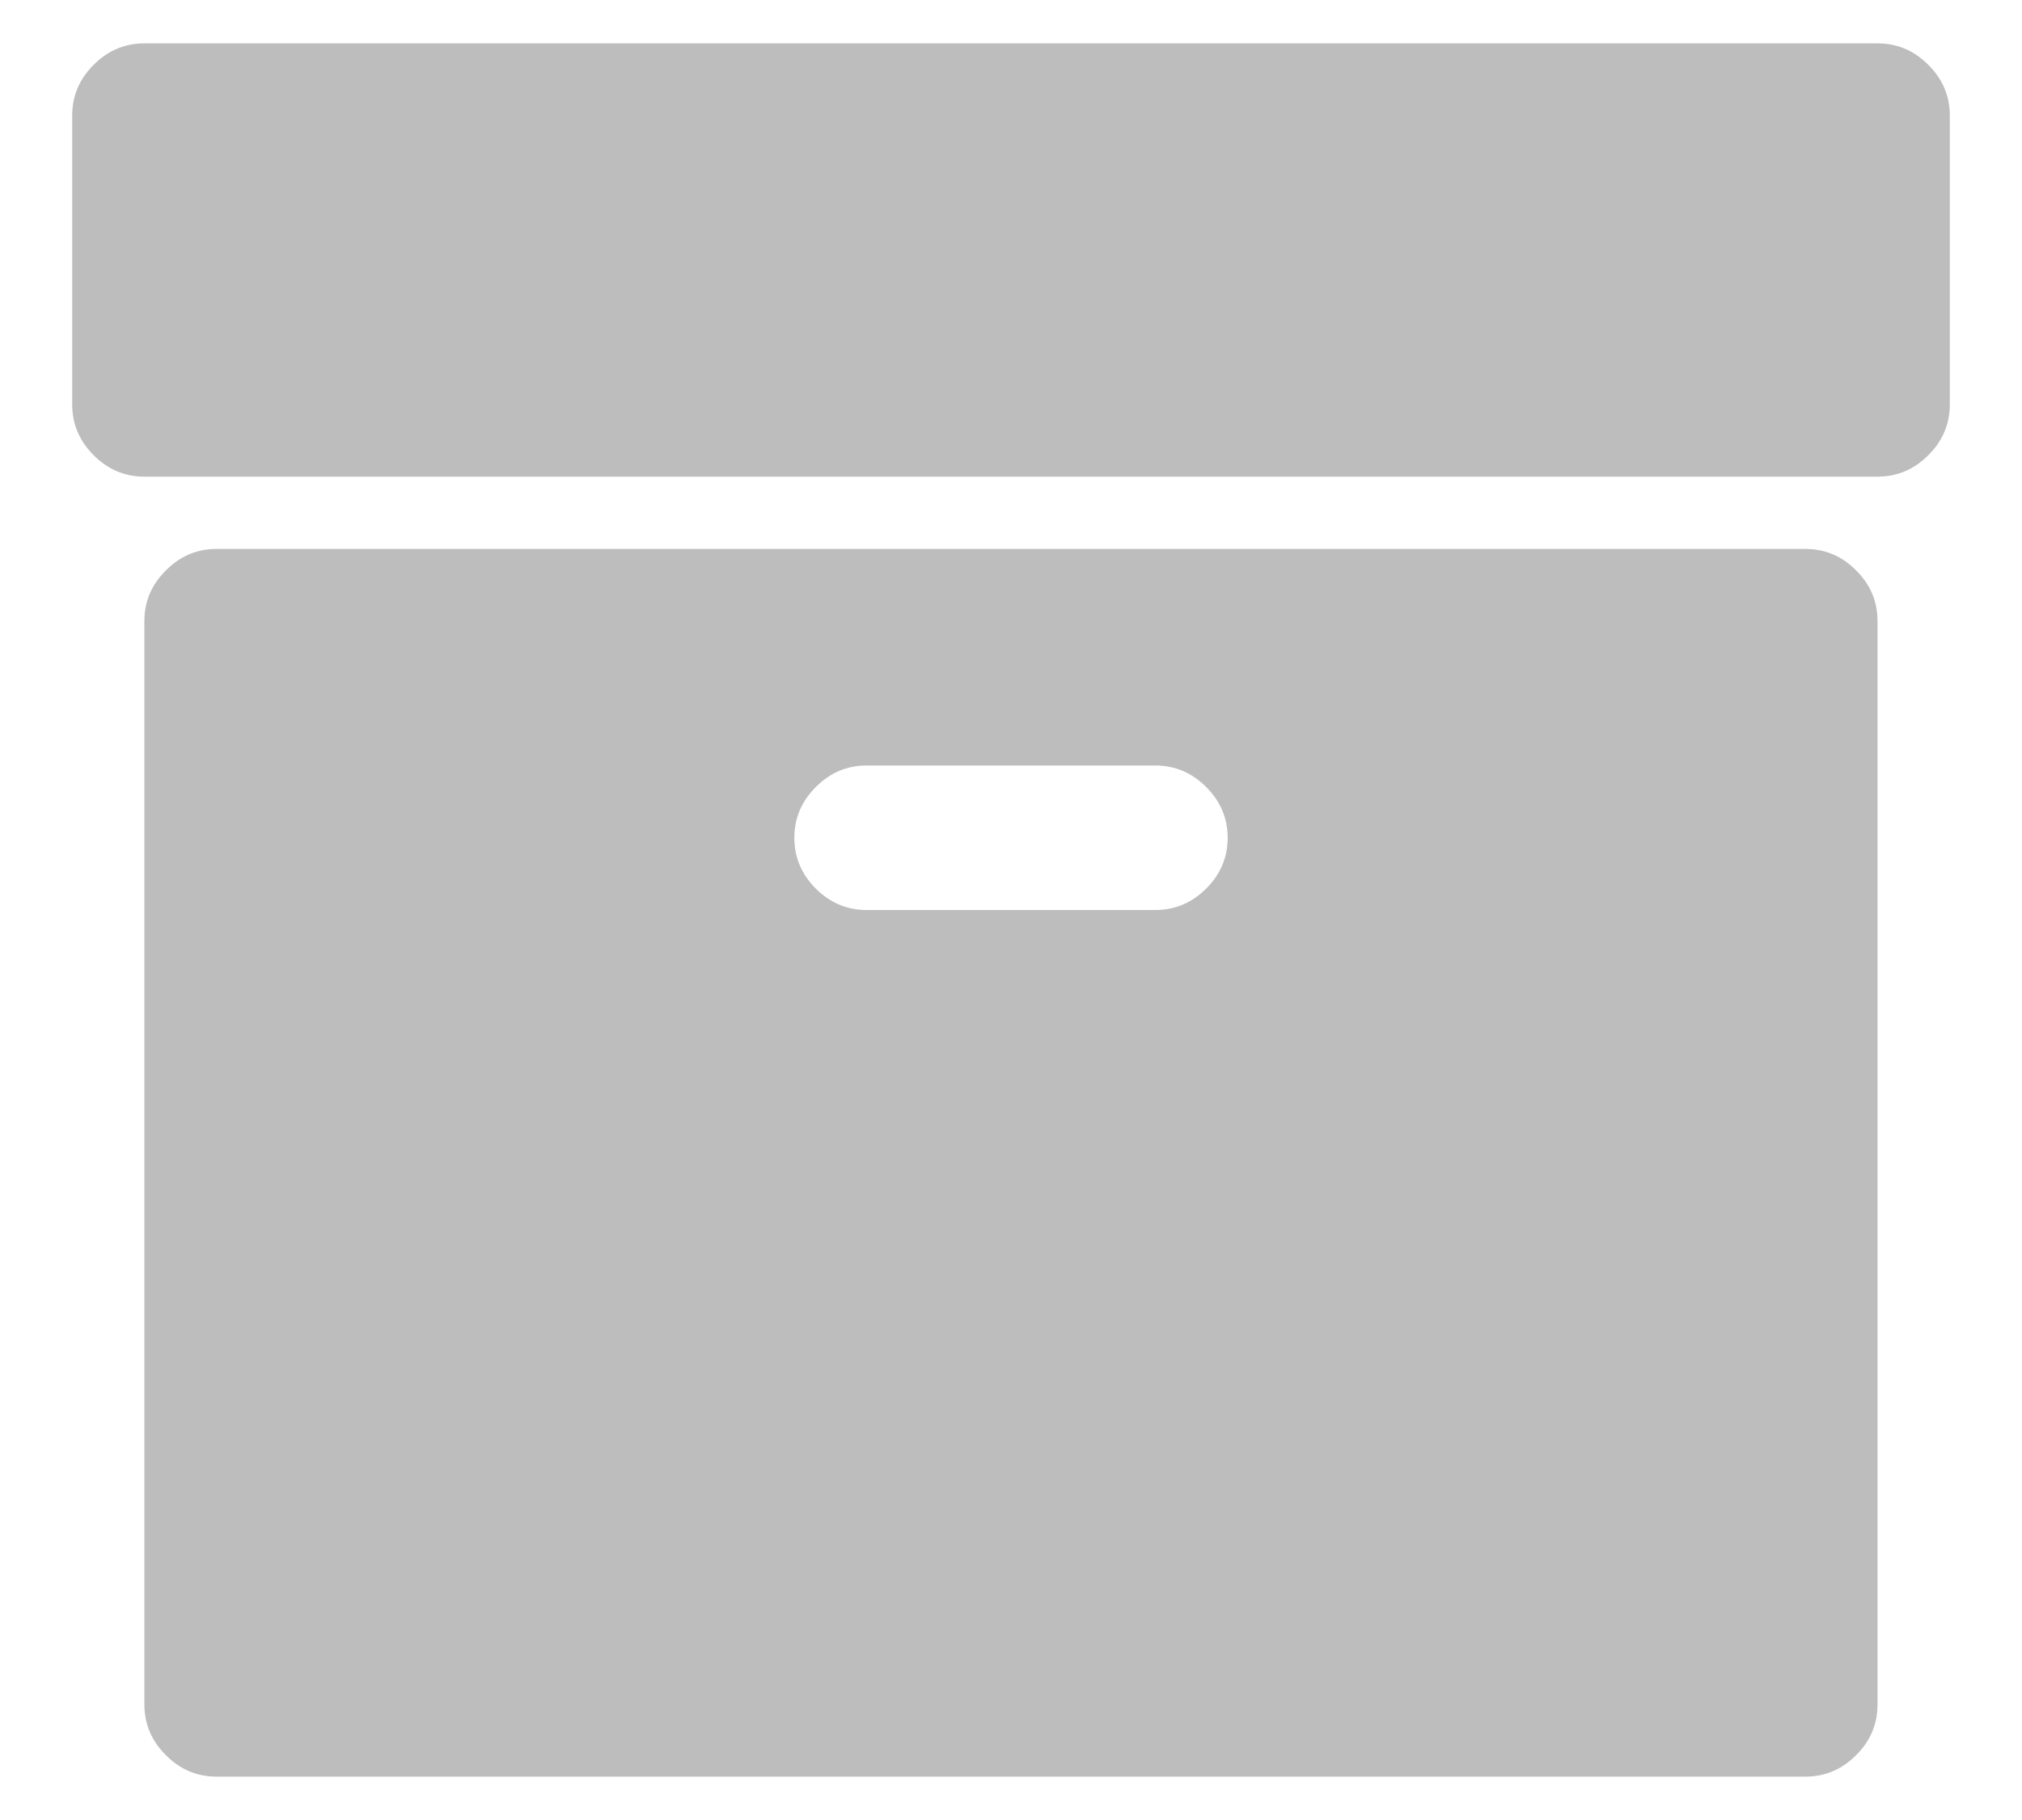 <svg width="20" height="18" viewBox="0 0 20 18" fill="none" xmlns="http://www.w3.org/2000/svg">
<path d="M12.143 8.286C12.143 8.092 12.072 7.925 11.931 7.784C11.789 7.642 11.622 7.571 11.428 7.571H8.571C8.378 7.571 8.21 7.642 8.069 7.784C7.928 7.925 7.857 8.092 7.857 8.286C7.857 8.479 7.928 8.647 8.069 8.788C8.21 8.929 8.378 9 8.571 9H11.428C11.622 9 11.789 8.929 11.931 8.788C12.072 8.647 12.143 8.479 12.143 8.286ZM18.571 6.143V16.857C18.571 17.051 18.501 17.218 18.359 17.359C18.218 17.501 18.05 17.571 17.857 17.571H2.143C1.949 17.571 1.782 17.501 1.641 17.359C1.499 17.218 1.428 17.051 1.428 16.857V6.143C1.428 5.949 1.499 5.782 1.641 5.641C1.782 5.499 1.949 5.429 2.143 5.429H17.857C18.05 5.429 18.218 5.499 18.359 5.641C18.501 5.782 18.571 5.949 18.571 6.143ZM19.286 1.143V4C19.286 4.193 19.215 4.361 19.073 4.502C18.932 4.644 18.765 4.714 18.571 4.714H1.428C1.235 4.714 1.068 4.644 0.926 4.502C0.785 4.361 0.714 4.193 0.714 4V1.143C0.714 0.949 0.785 0.782 0.926 0.641C1.068 0.499 1.235 0.429 1.428 0.429H18.571C18.765 0.429 18.932 0.499 19.073 0.641C19.215 0.782 19.286 0.949 19.286 1.143Z" fill="#BDBDBD"/>
</svg>
